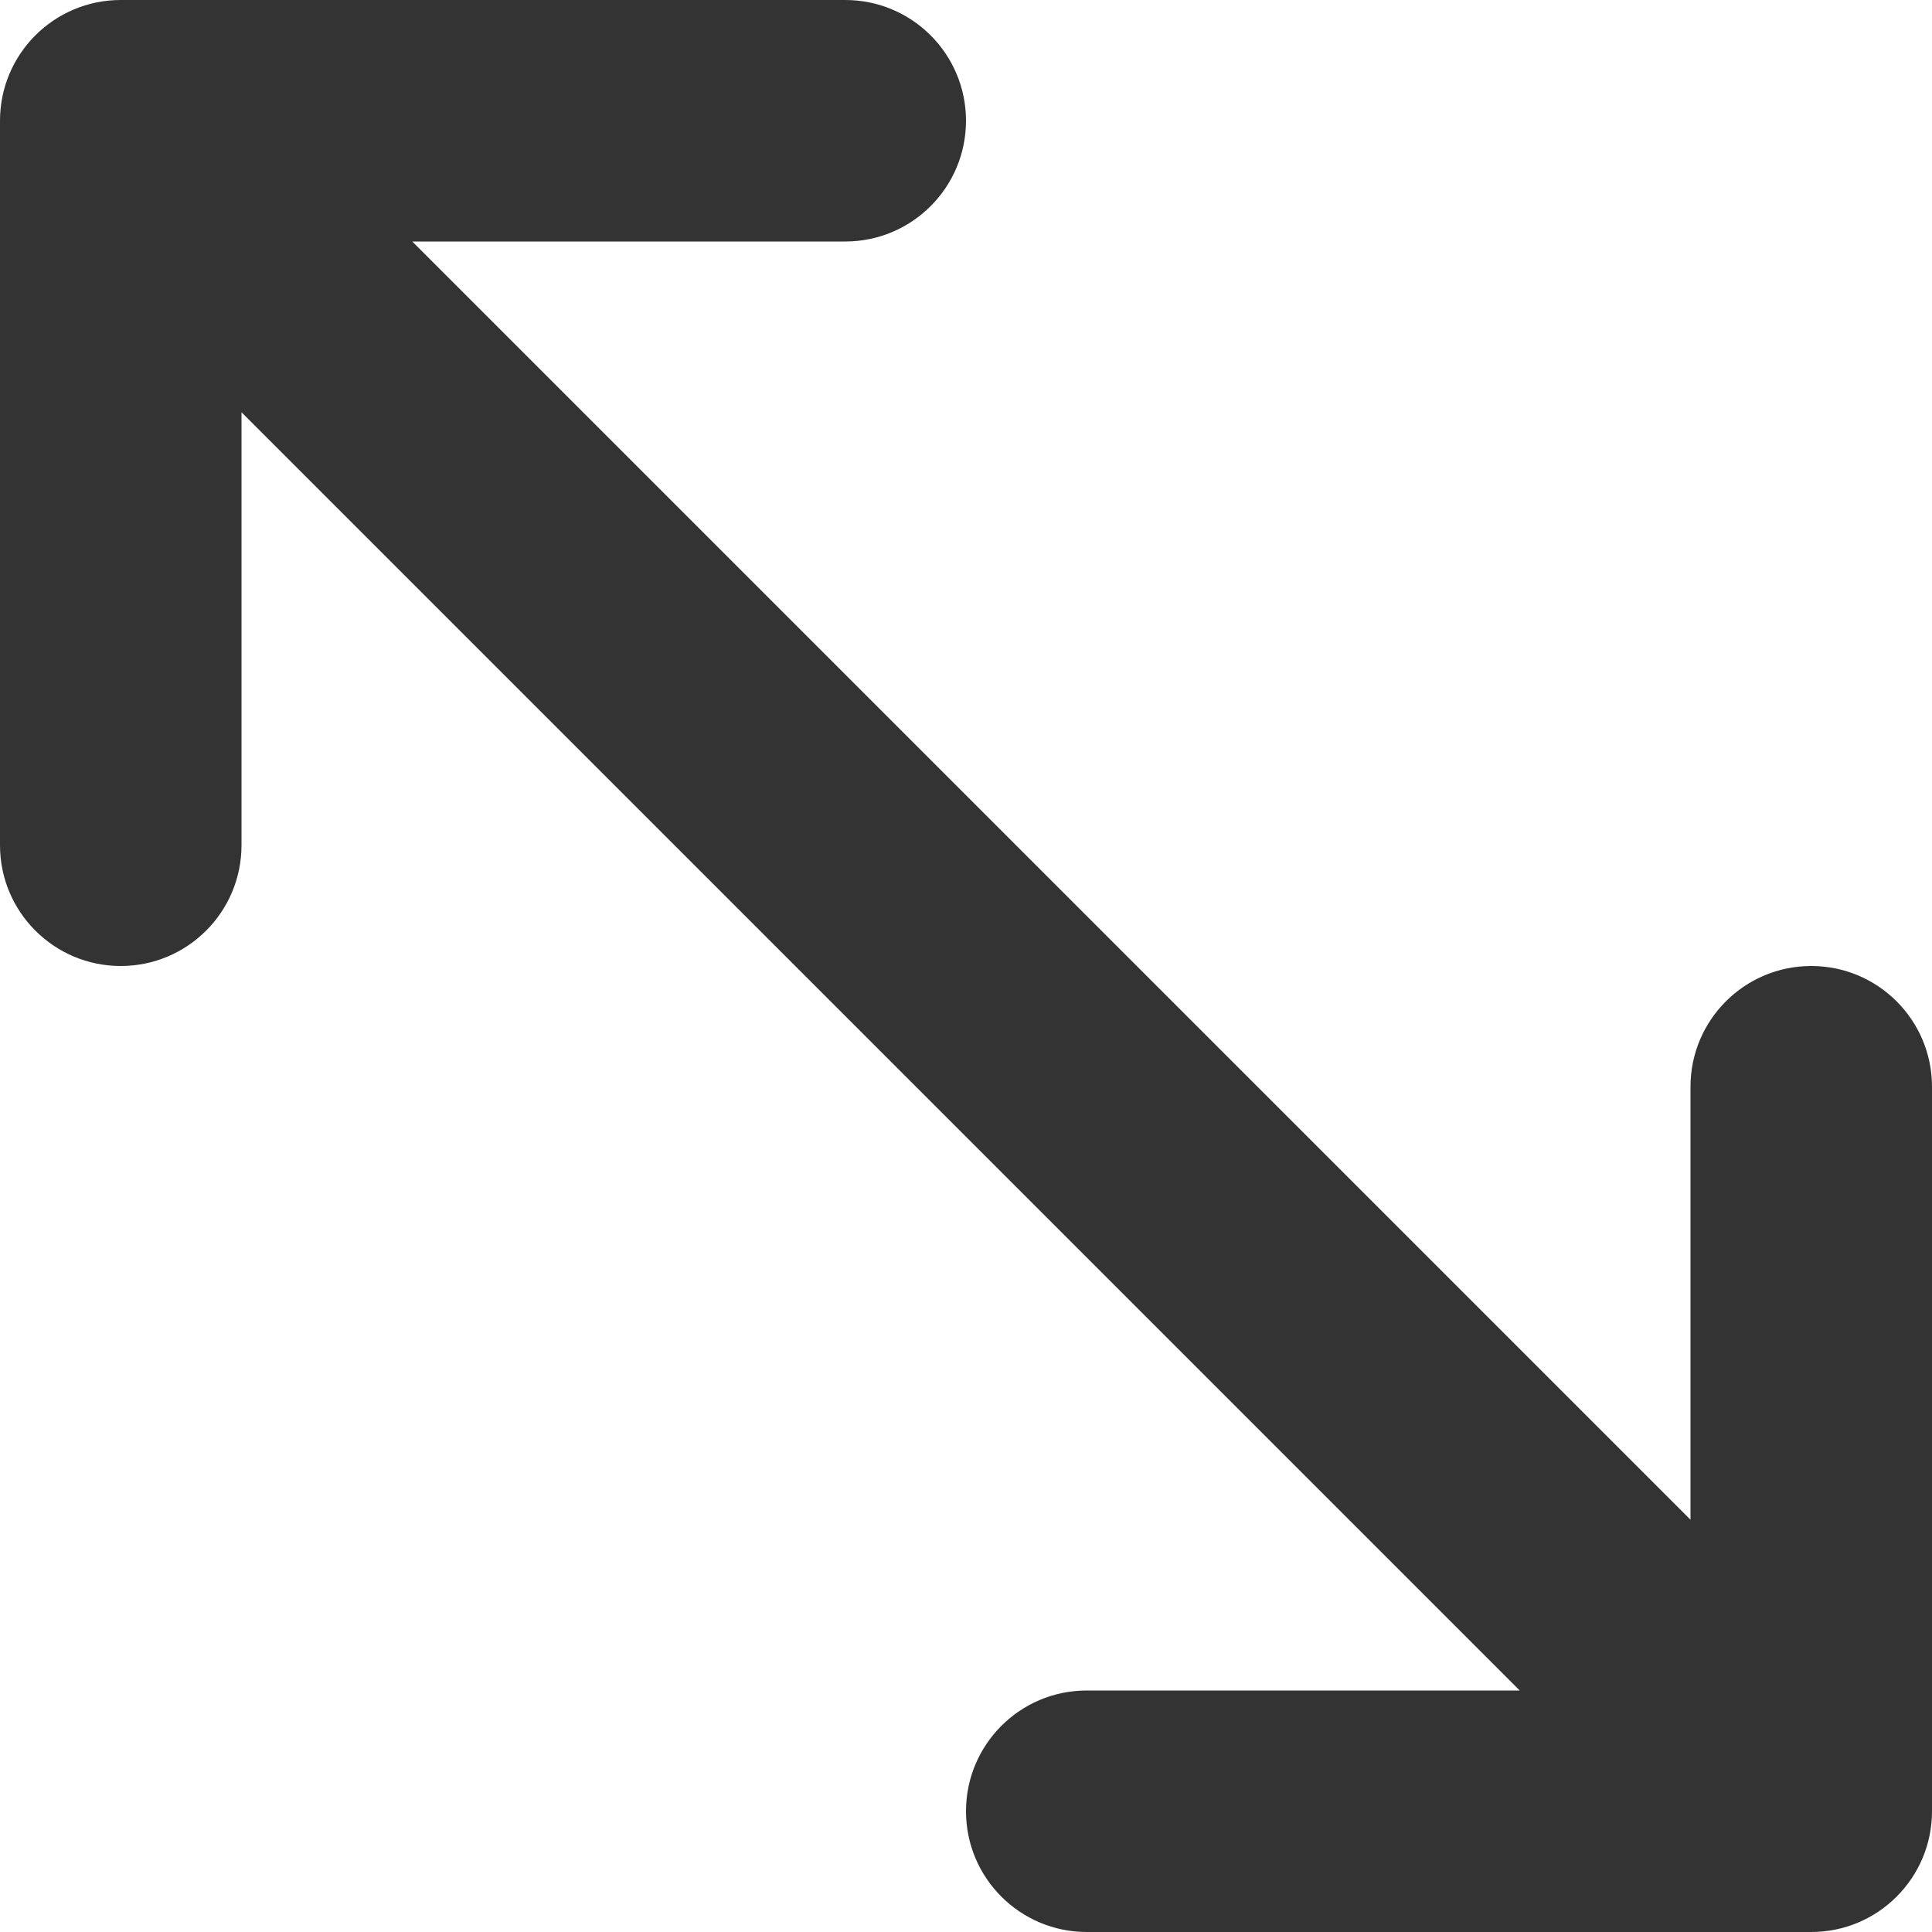 <?xml version="1.0" encoding="utf-8"?>
<svg xmlns="http://www.w3.org/2000/svg"
  viewBox="0 0 100 100">
  <style type="text/css"> .st0{fill:#333333;} </style>
  <path class="st0"
    d="m 0,6.25 0,37.5 C 0,47.202 2.798,50 6.25,50 9.702,50 12.5,47.202 12.5,43.75 L 12.5,21.339 78.661,87.5 56.25,87.5 c -3.452,0 -6.25,2.798 -6.25,6.25 0,3.452 2.798,6.25 6.25,6.25 l 37.5,0 c 3.452,0 6.25,-2.798 6.25,-6.25 l 0,-37.5 C 100,52.798 97.202,50 93.75,50 90.298,50 87.5,52.798 87.5,56.25 l 0,22.411 L 21.339,12.5 43.75,12.5 C 47.202,12.5 50,9.702 50,6.25 50,2.798 47.202,0 43.75,0 L 6.25,0 C 2.798,0 0,2.798 0,6.25 Z" />
</svg>
